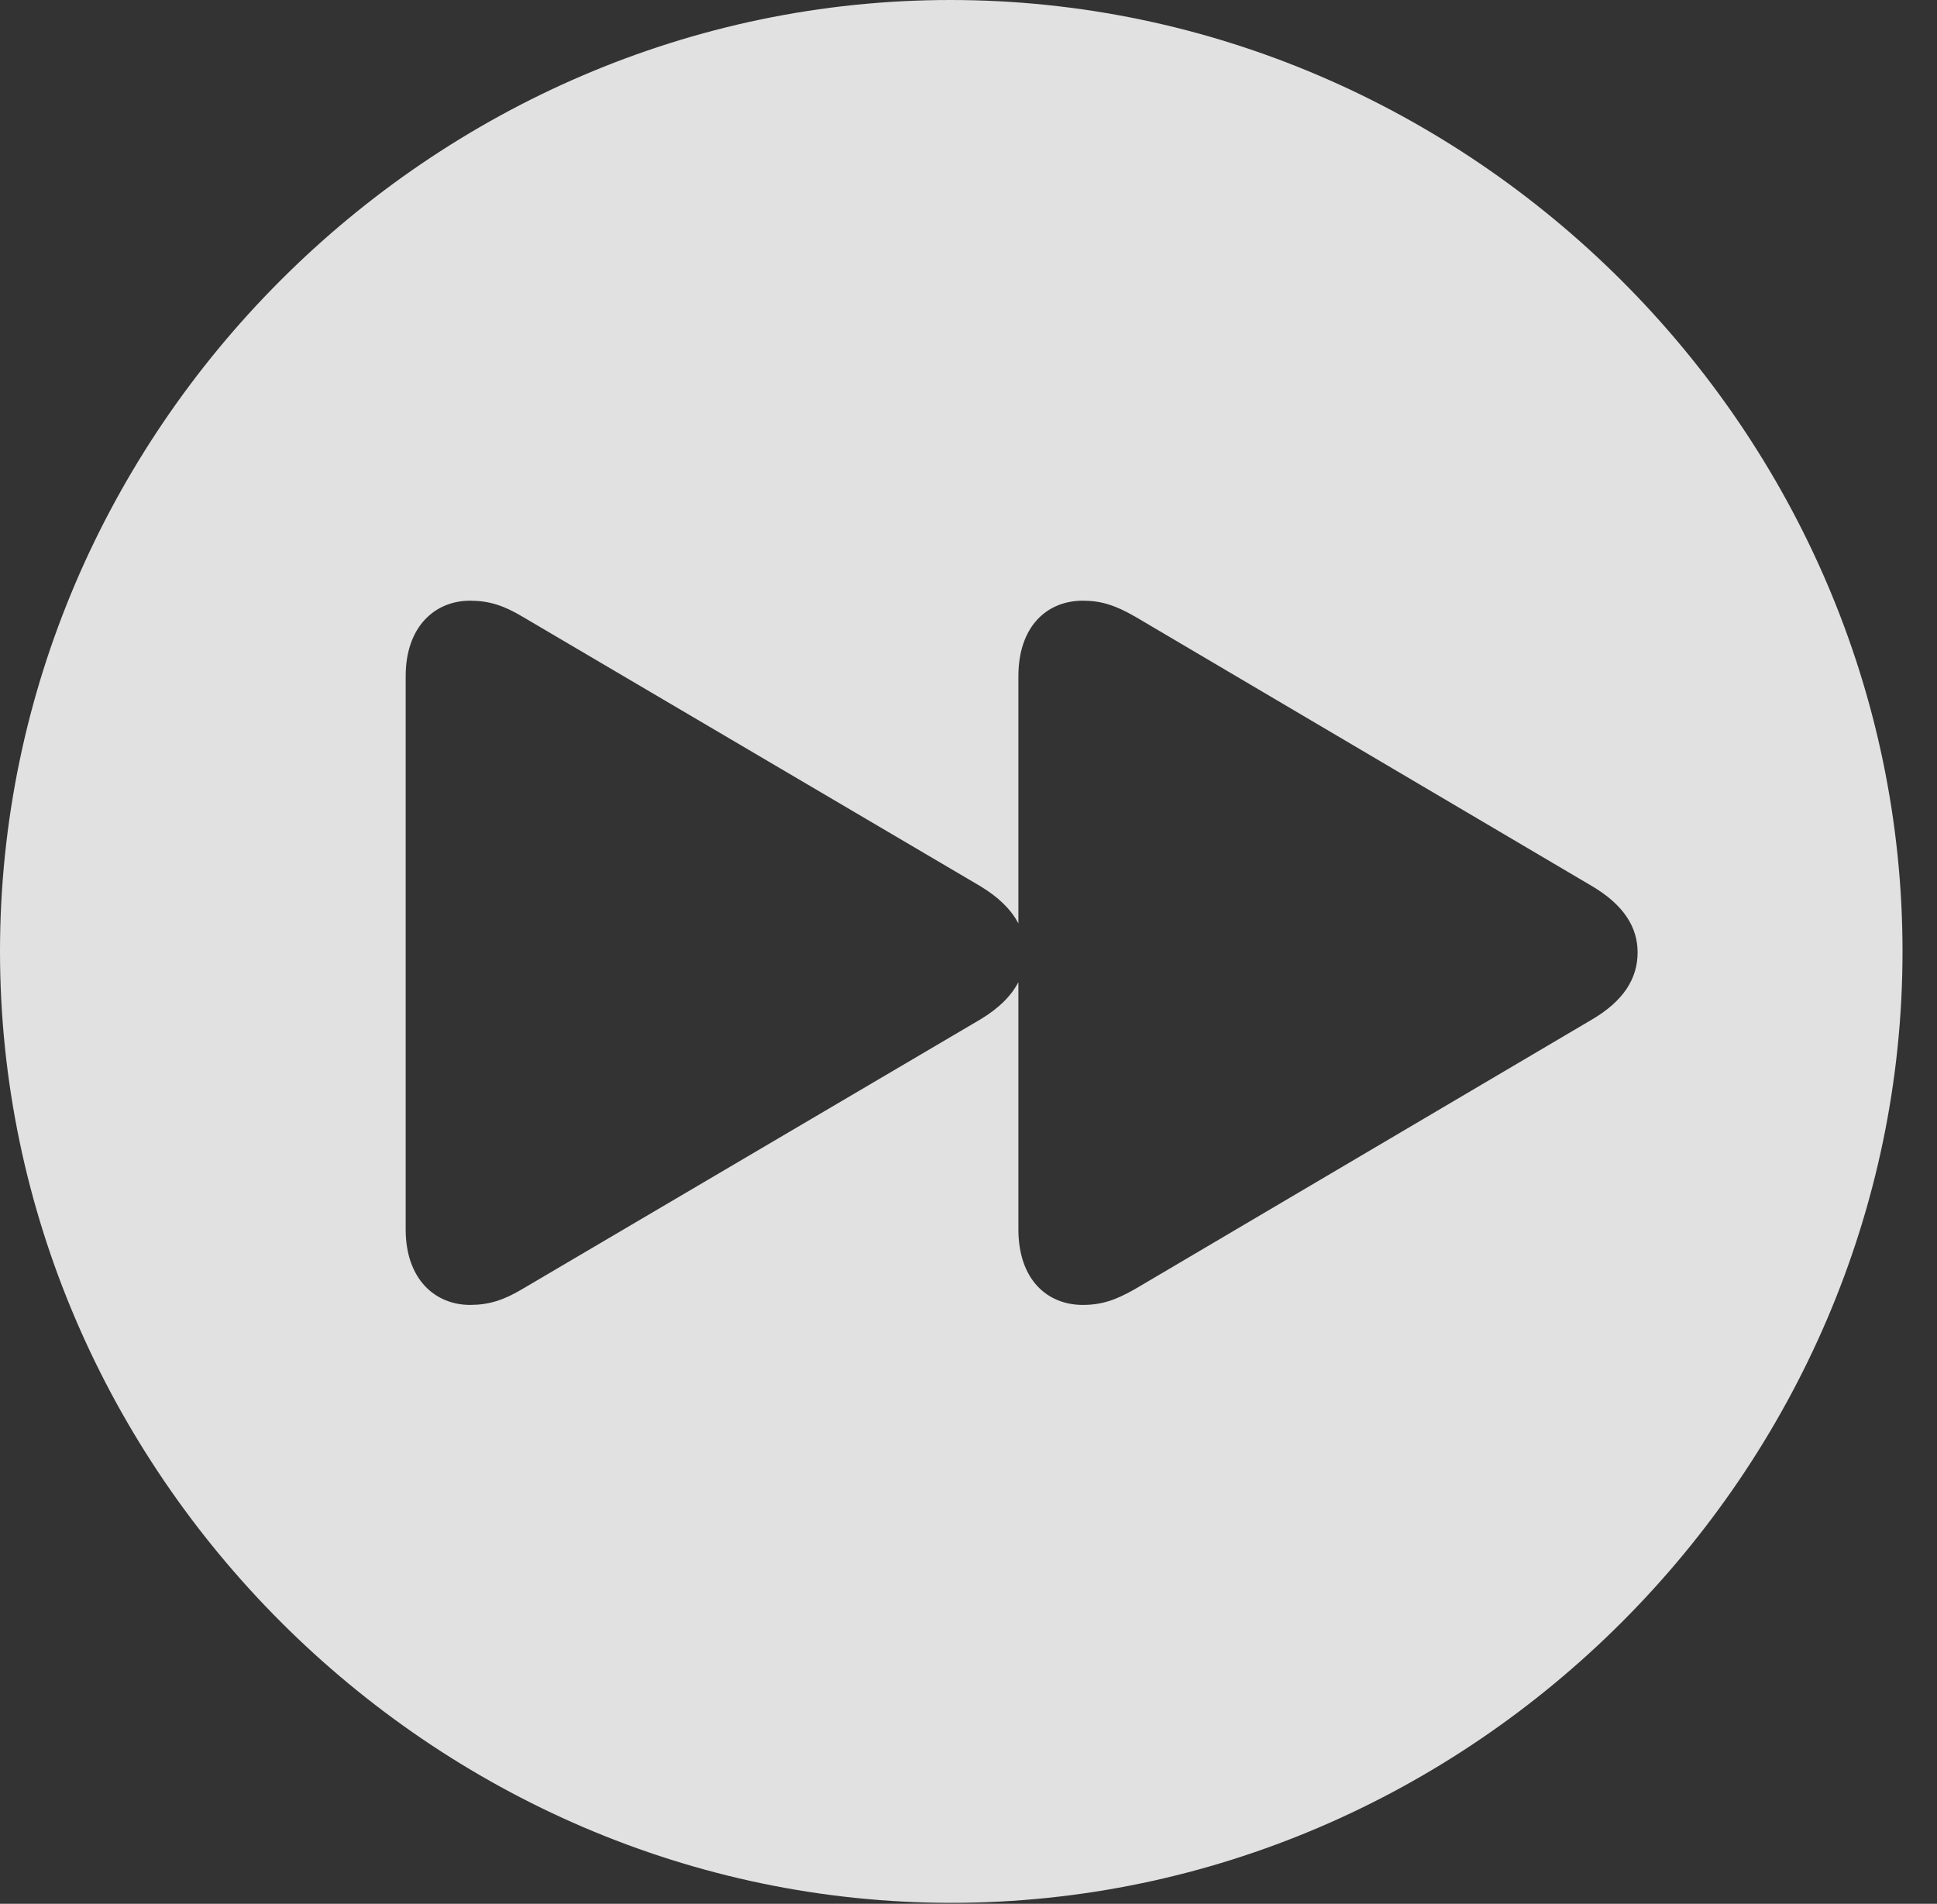 <?xml version="1.0" encoding="UTF-8"?>
<!--Generator: Apple Native CoreSVG 232.5-->
<!DOCTYPE svg
PUBLIC "-//W3C//DTD SVG 1.1//EN"
       "http://www.w3.org/Graphics/SVG/1.1/DTD/svg11.dtd">
<svg version="1.1" xmlns="http://www.w3.org/2000/svg" xmlns:xlink="http://www.w3.org/1999/xlink" width="20.283" height="19.932">
 <rect width="100%" height="100%" fill="#333333" stroke="none"/>
 <g>
  <rect height="19.932" opacity="0" width="20.283" x="0" y="0"/>
  <path d="M19.922 9.961C19.922 15.4 15.41 19.922 9.961 19.922C4.521 19.922 0 15.4 0 9.961C0 4.512 4.512 0 9.951 0C15.4 0 19.922 4.512 19.922 9.961ZM10.664 7.08L10.664 9.668C10.586 9.521 10.459 9.395 10.264 9.277L5.469 6.455C5.273 6.338 5.117 6.289 4.922 6.289C4.561 6.289 4.248 6.553 4.248 7.08L4.248 12.871C4.248 13.398 4.561 13.662 4.922 13.662C5.117 13.662 5.273 13.613 5.469 13.496L10.264 10.674C10.459 10.557 10.586 10.43 10.664 10.283L10.664 12.871C10.664 13.398 10.967 13.662 11.338 13.662C11.533 13.662 11.68 13.613 11.885 13.496L16.67 10.674C17.002 10.479 17.148 10.244 17.148 9.971C17.148 9.707 17.002 9.473 16.67 9.277L11.885 6.455C11.68 6.338 11.533 6.289 11.338 6.289C10.967 6.289 10.664 6.553 10.664 7.08Z" fill="#ffffff" fill-opacity="0.85"/>
 </g>
</svg>
